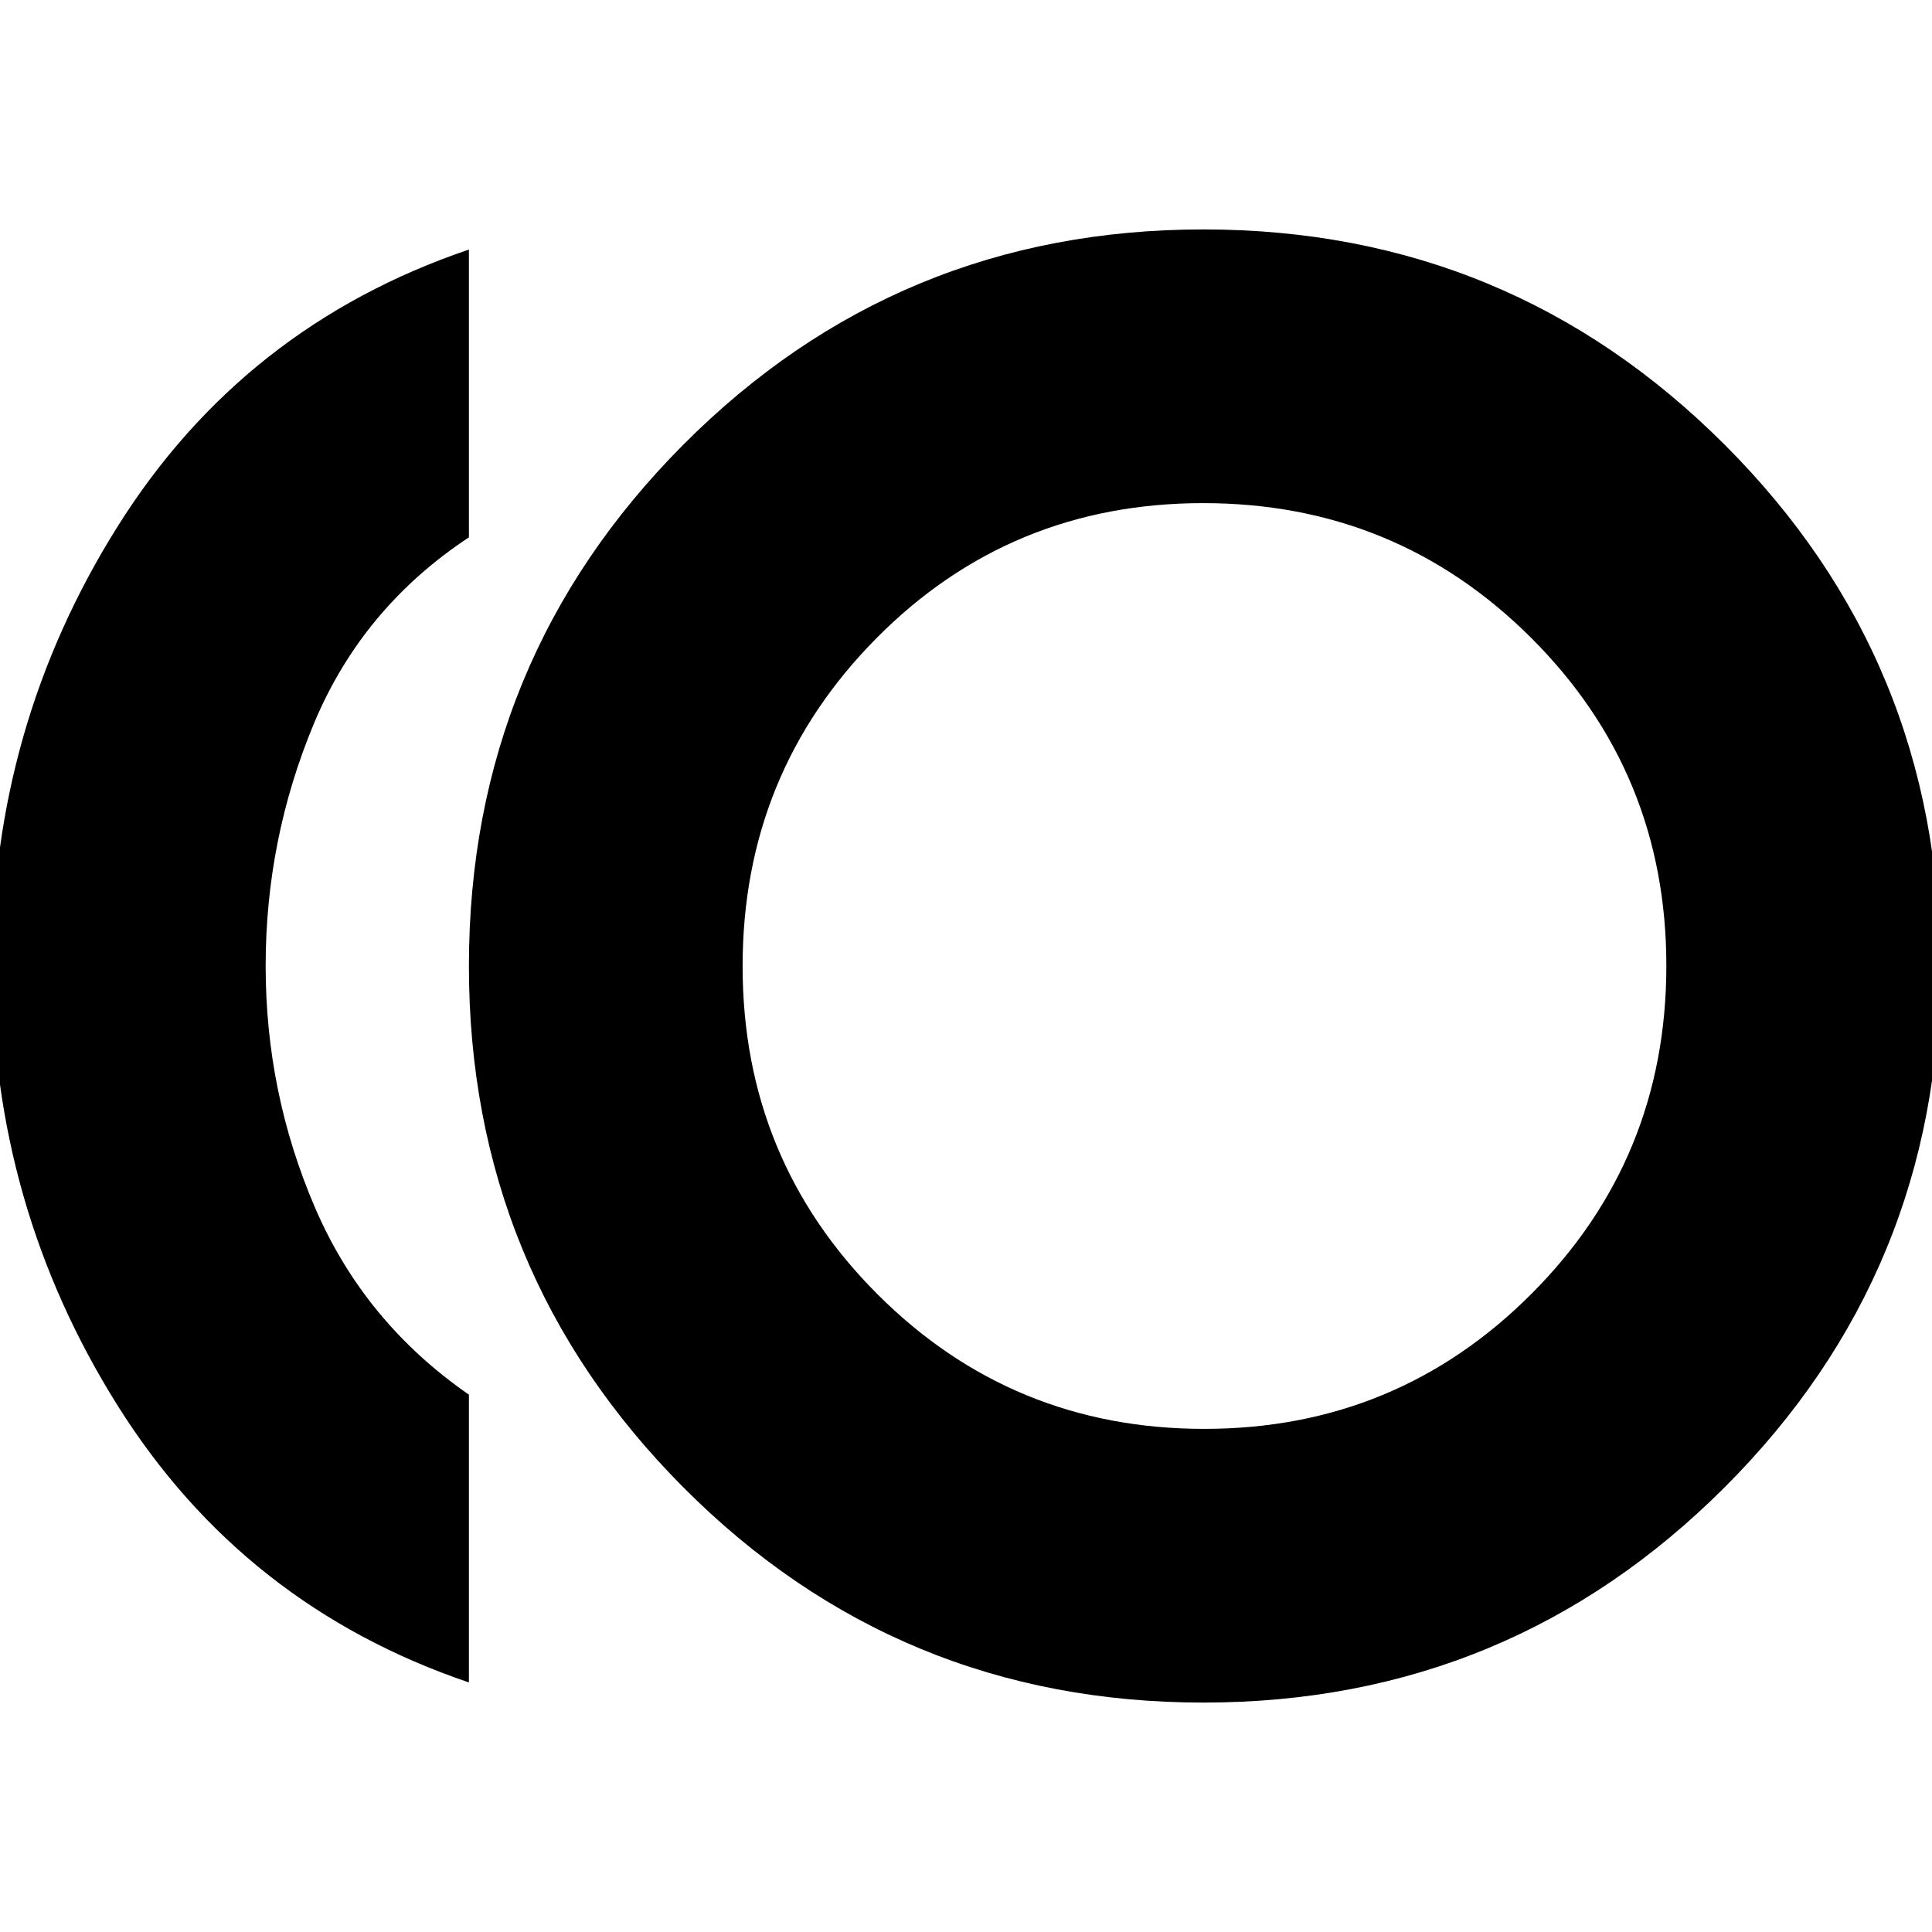 <svg xmlns="http://www.w3.org/2000/svg" height="24" viewBox="0 -960 960 960" width="24"><path d="M598-114q-152 0-258.5-107T233-480q0-152 106.5-259T598-846q152 0 259 107t107 259q0 152-107 259T598-114Zm-365-10Q121-162 58.5-261.5T-4-480q0-119 62.5-218.5T233-836v143q-53 35-77 92.5T132-480q0 63 24.5 120t76.5 93v143Zm365-356Zm.41 230Q694-250 761-317.12t67-163Q828-576 760.88-643t-163-67Q502-710 435.5-642.88t-66.5 163Q369-384 435.91-317t162.5 67Z"/></svg>